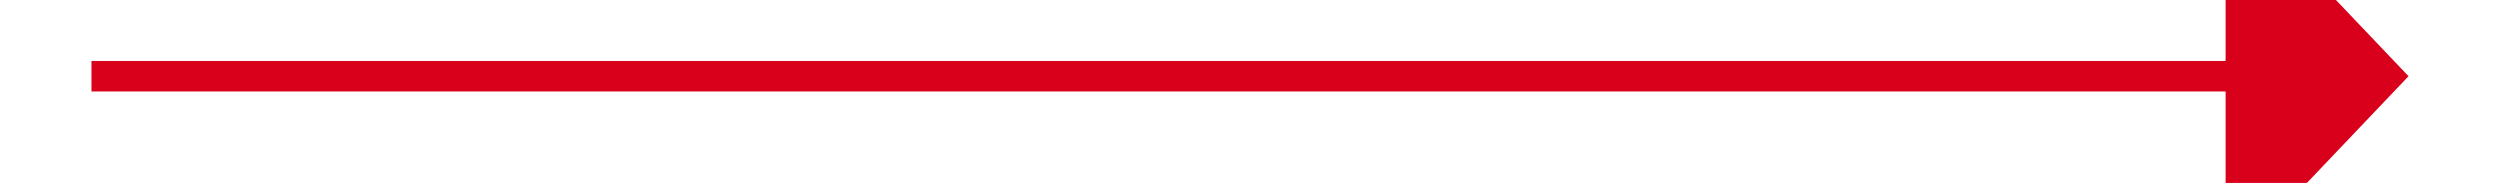 ﻿<?xml version="1.0" encoding="utf-8"?>
<svg version="1.1" xmlns:xlink="http://www.w3.org/1999/xlink" width="82px" height="6px" preserveAspectRatio="xMinYMid meet" viewBox="2190 105  82 4" xmlns="http://www.w3.org/2000/svg">
  <path d="M 2263 112.8  L 2269 106.5  L 2263 100.2  L 2263 112.8  Z " fill-rule="nonzero" fill="#d9001b" stroke="none" />
  <path d="M 2193 106.5  L 2264 106.5  " stroke-width="1" stroke="#d9001b" fill="none" />
</svg>